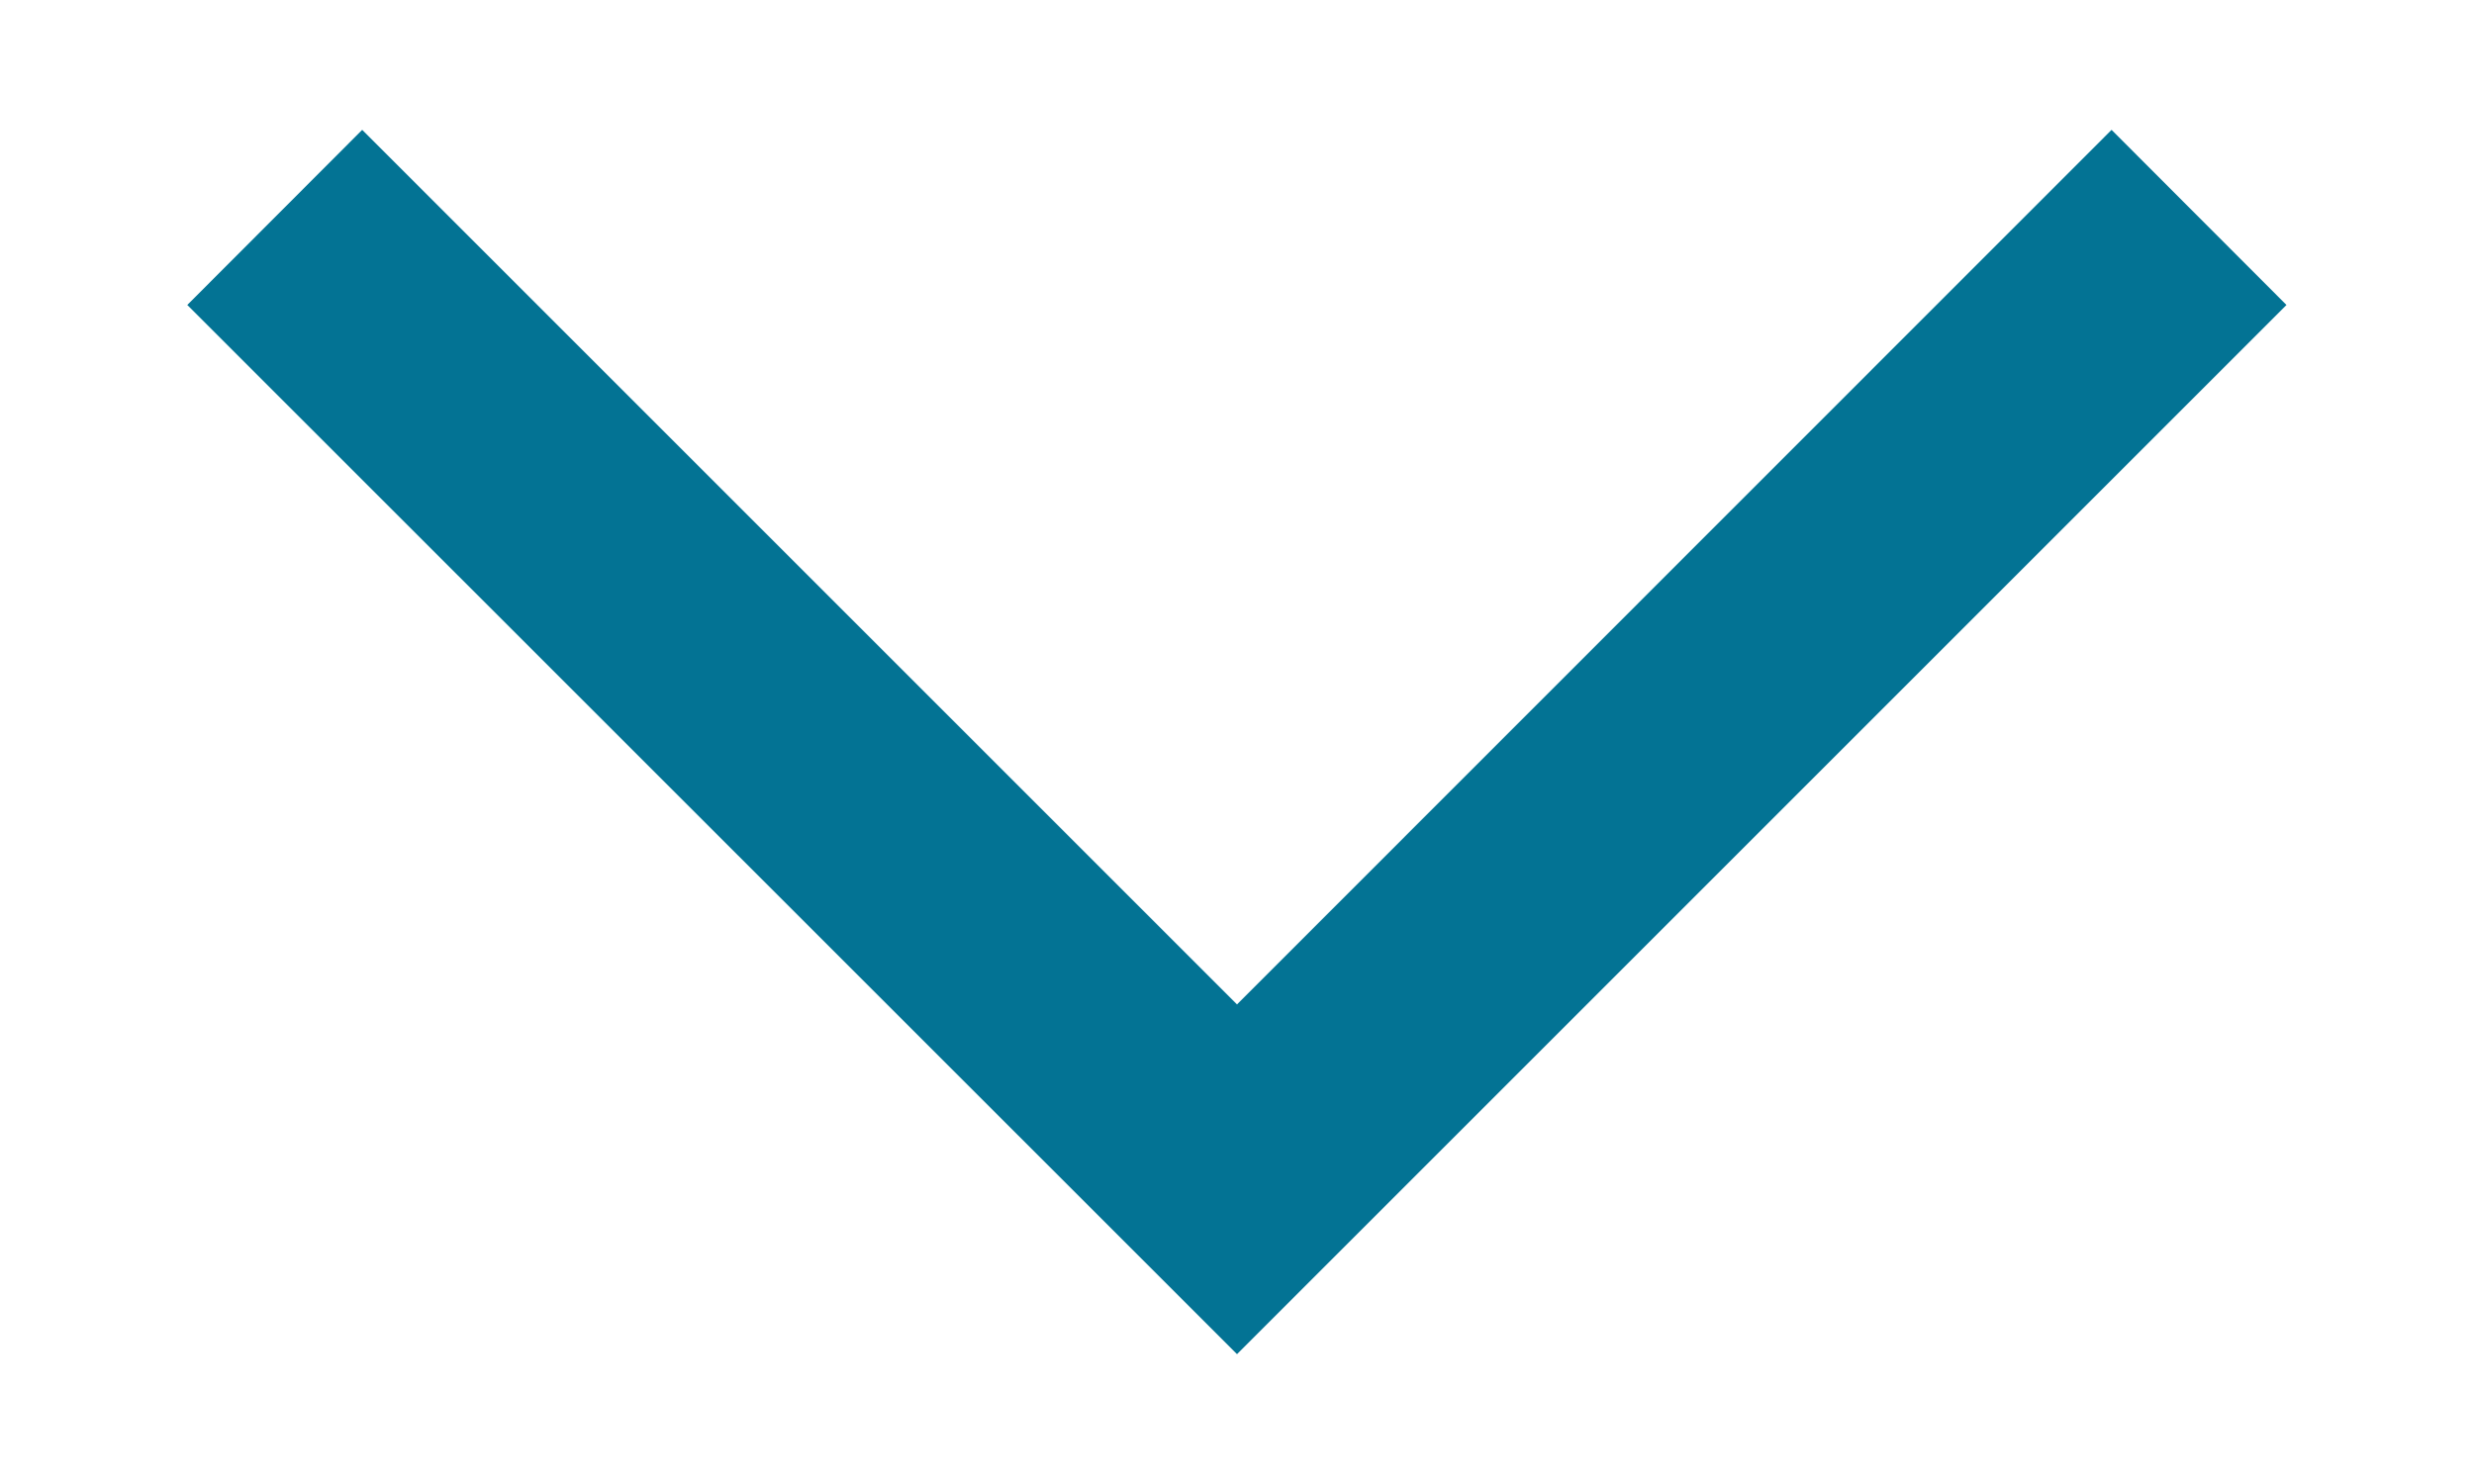 <svg width="10" height="6" viewBox="0 0 10 6" fill="none" xmlns="http://www.w3.org/2000/svg">
<path d="M0.757 1.233L5 5.475L9.242 1.233L8.535 0.525L5 4.061L1.464 0.525L0.757 1.233Z" fill="#037394"/>
</svg>
